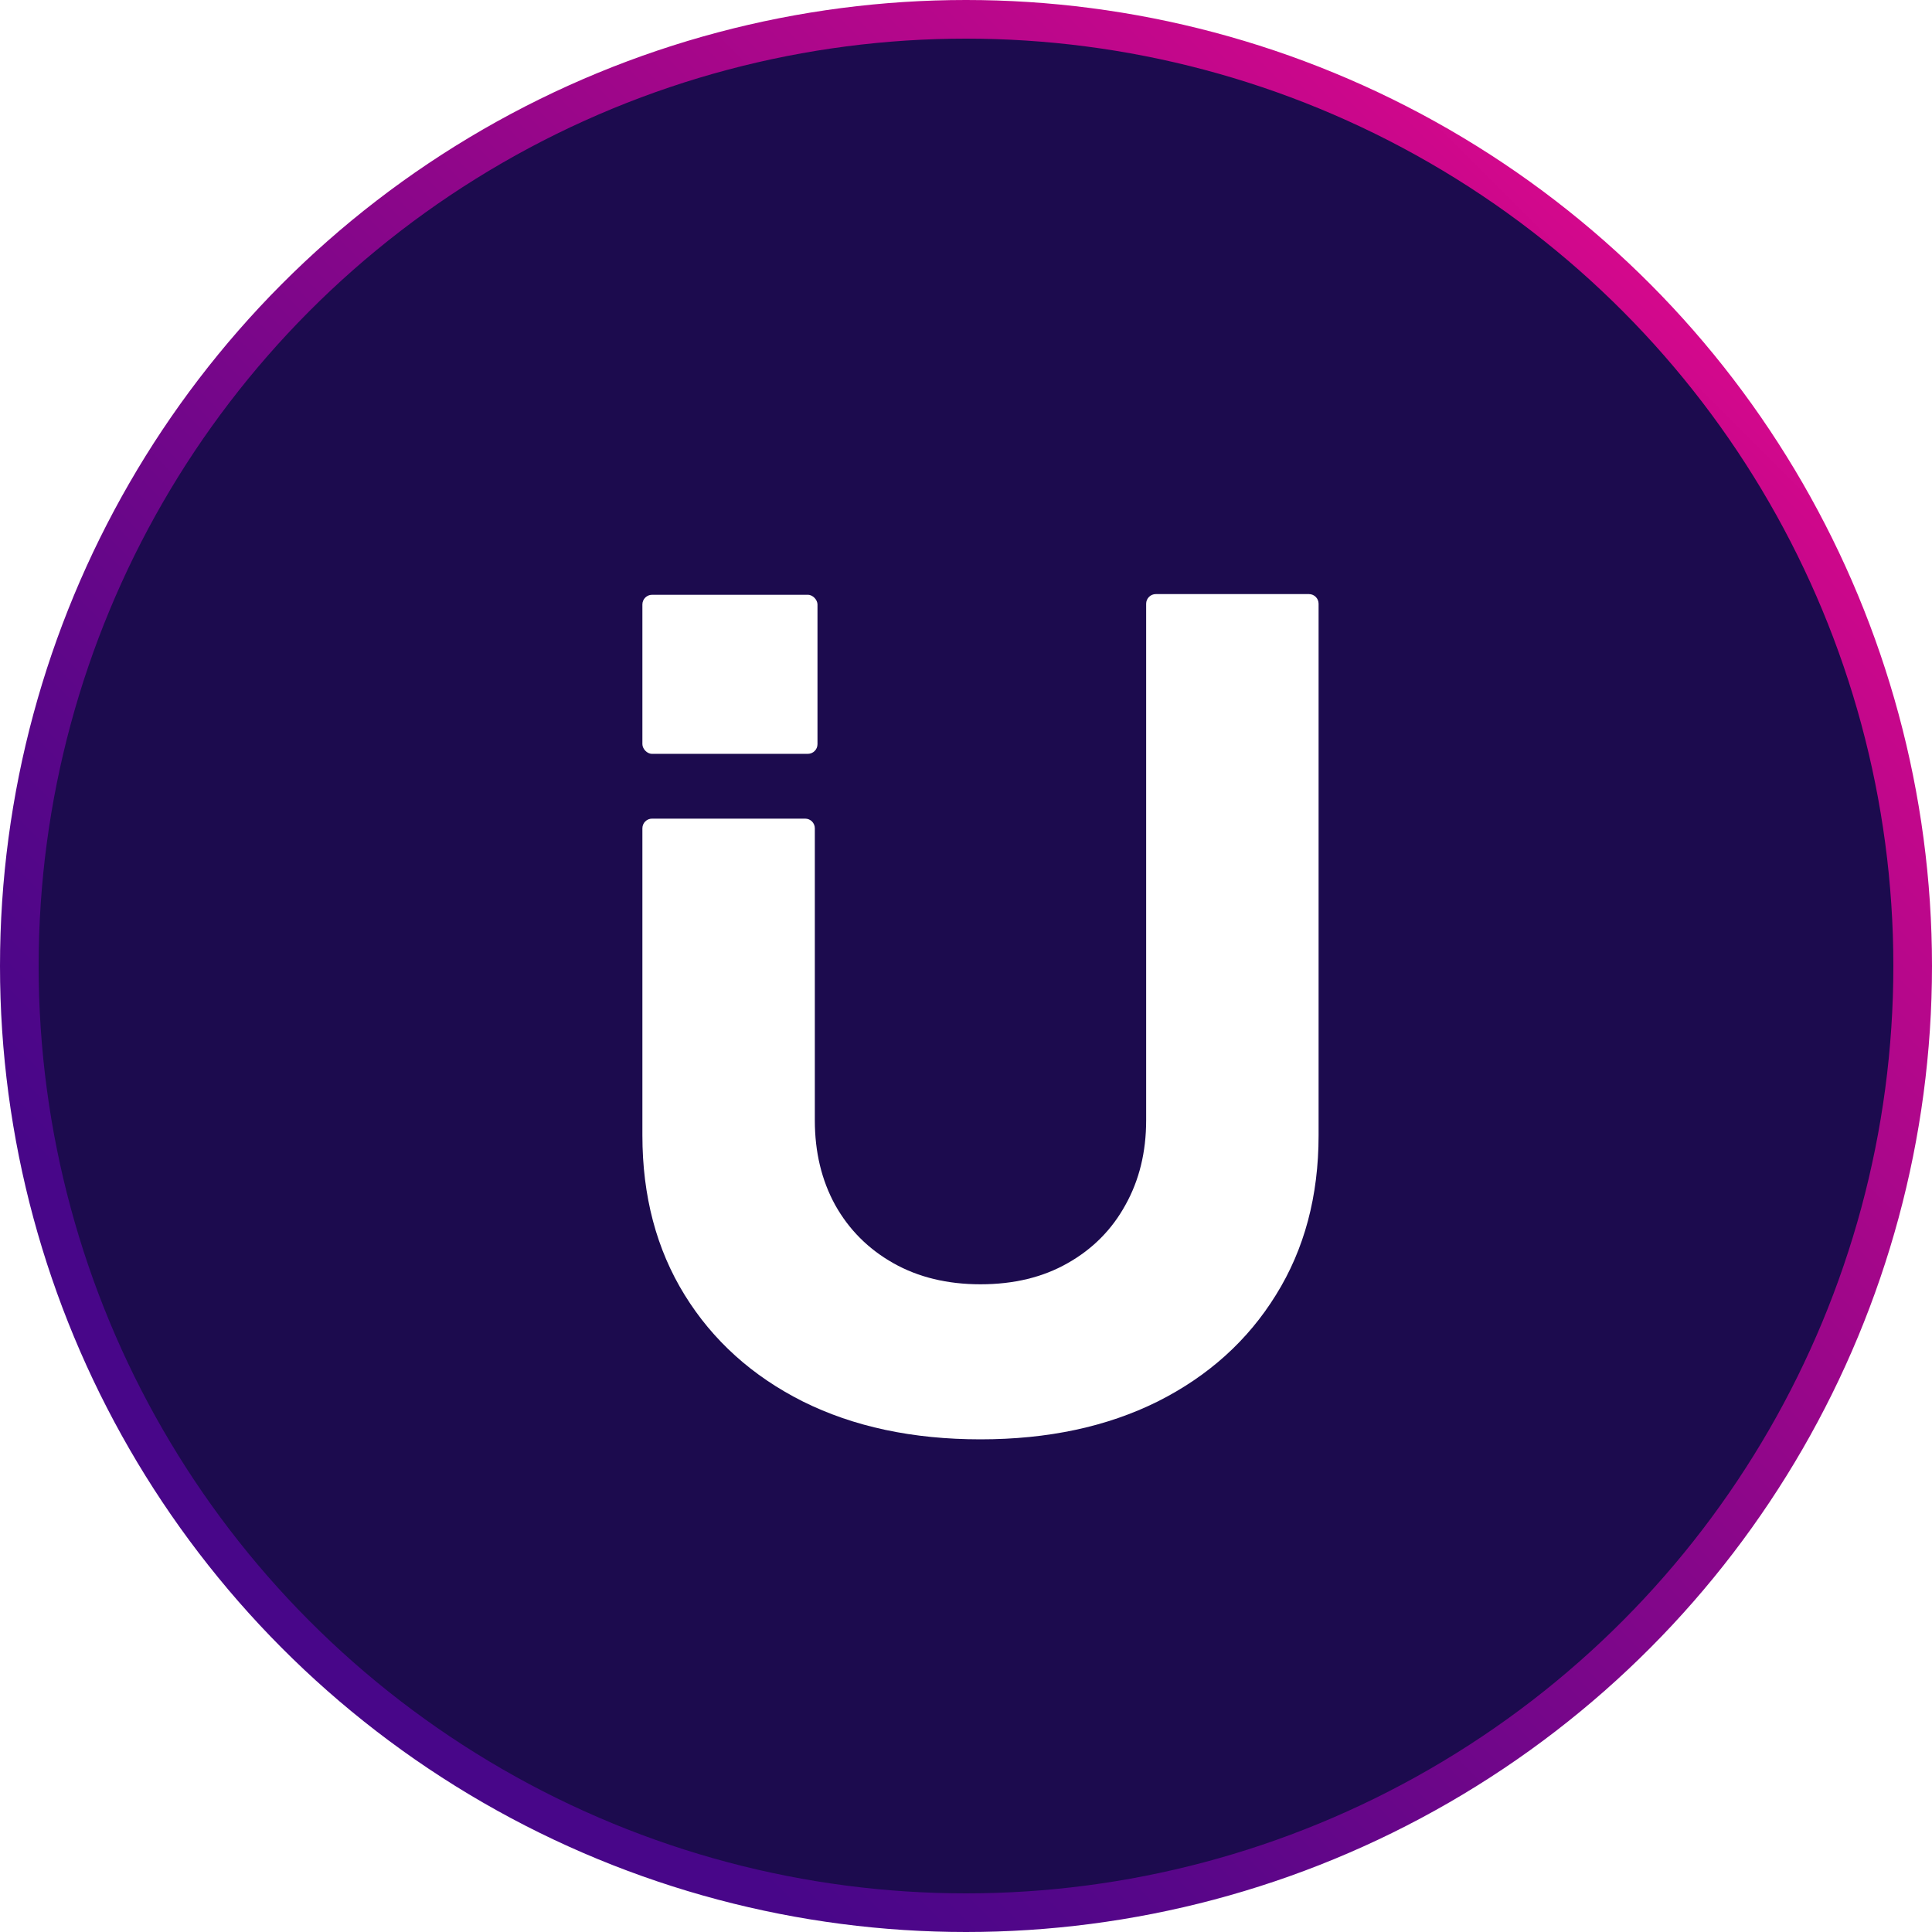 <svg width="300" height="300" viewBox="0 0 300 300" fill="none" xmlns="http://www.w3.org/2000/svg">
<circle cx="150" cy="150" r="147" fill="#1C0B4E" stroke="url(#paint0_linear_831_1288)" stroke-width="6"/>
<g filter="url(#filter0_i_831_1288)">
<path d="M175.724 90.75C175.724 89.922 176.396 89.25 177.224 89.25H201C201.828 89.25 202.5 89.922 202.5 90.75V173.296C202.5 182.732 200.294 190.989 195.883 198.067C191.514 205.144 185.392 210.663 177.518 214.623C169.644 218.541 160.471 220.5 150 220.5C139.488 220.5 130.294 218.541 122.42 214.623C114.547 210.663 108.425 205.144 104.055 198.067C99.685 190.989 97.5 182.732 97.5 173.296V125.618C97.5 124.789 98.172 124.118 99 124.118H110.188H122.776C123.604 124.118 124.276 124.789 124.276 125.618V170.957C124.276 175.886 125.327 180.268 127.429 184.101C129.573 187.935 132.582 190.947 136.458 193.138C140.333 195.328 144.847 196.424 150 196.424C155.194 196.424 159.708 195.328 163.542 193.138C167.418 190.947 170.406 187.935 172.509 184.101C174.653 180.268 175.724 175.886 175.724 170.957V90.75Z" fill="white"/>
<rect x="97.5" y="89.359" width="27.189" height="24.697" rx="1.5" fill="white"/>
</g>
<defs>
<filter id="filter0_i_831_1288" x="97.5" y="89.25" width="107.25" height="133.5" filterUnits="userSpaceOnUse" color-interpolation-filters="sRGB">
<feFlood flood-opacity="0" result="BackgroundImageFix"/>
<feBlend mode="normal" in="SourceGraphic" in2="BackgroundImageFix" result="shape"/>
<feColorMatrix in="SourceAlpha" type="matrix" values="0 0 0 0 0 0 0 0 0 0 0 0 0 0 0 0 0 0 127 0" result="hardAlpha"/>
<feOffset dx="2.25" dy="3"/>
<feGaussianBlur stdDeviation="1.125"/>
<feComposite in2="hardAlpha" operator="arithmetic" k2="-1" k3="1"/>
<feColorMatrix type="matrix" values="0 0 0 0 0 0 0 0 0 0 0 0 0 0 0 0 0 0 0.25 0"/>
<feBlend mode="normal" in2="shape" result="effect1_innerShadow_831_1288"/>
</filter>
<linearGradient id="paint0_linear_831_1288" x1="255.991" y1="43.898" x2="43.859" y2="256.03" gradientUnits="userSpaceOnUse">
<stop stop-color="#D4088C"/>
<stop offset="0.04" stop-color="#CB078B"/>
<stop offset="0.46" stop-color="#85068A"/>
<stop offset="0.76" stop-color="#580689"/>
<stop offset="0.91" stop-color="#480689"/>
</linearGradient>
</defs>
</svg>
